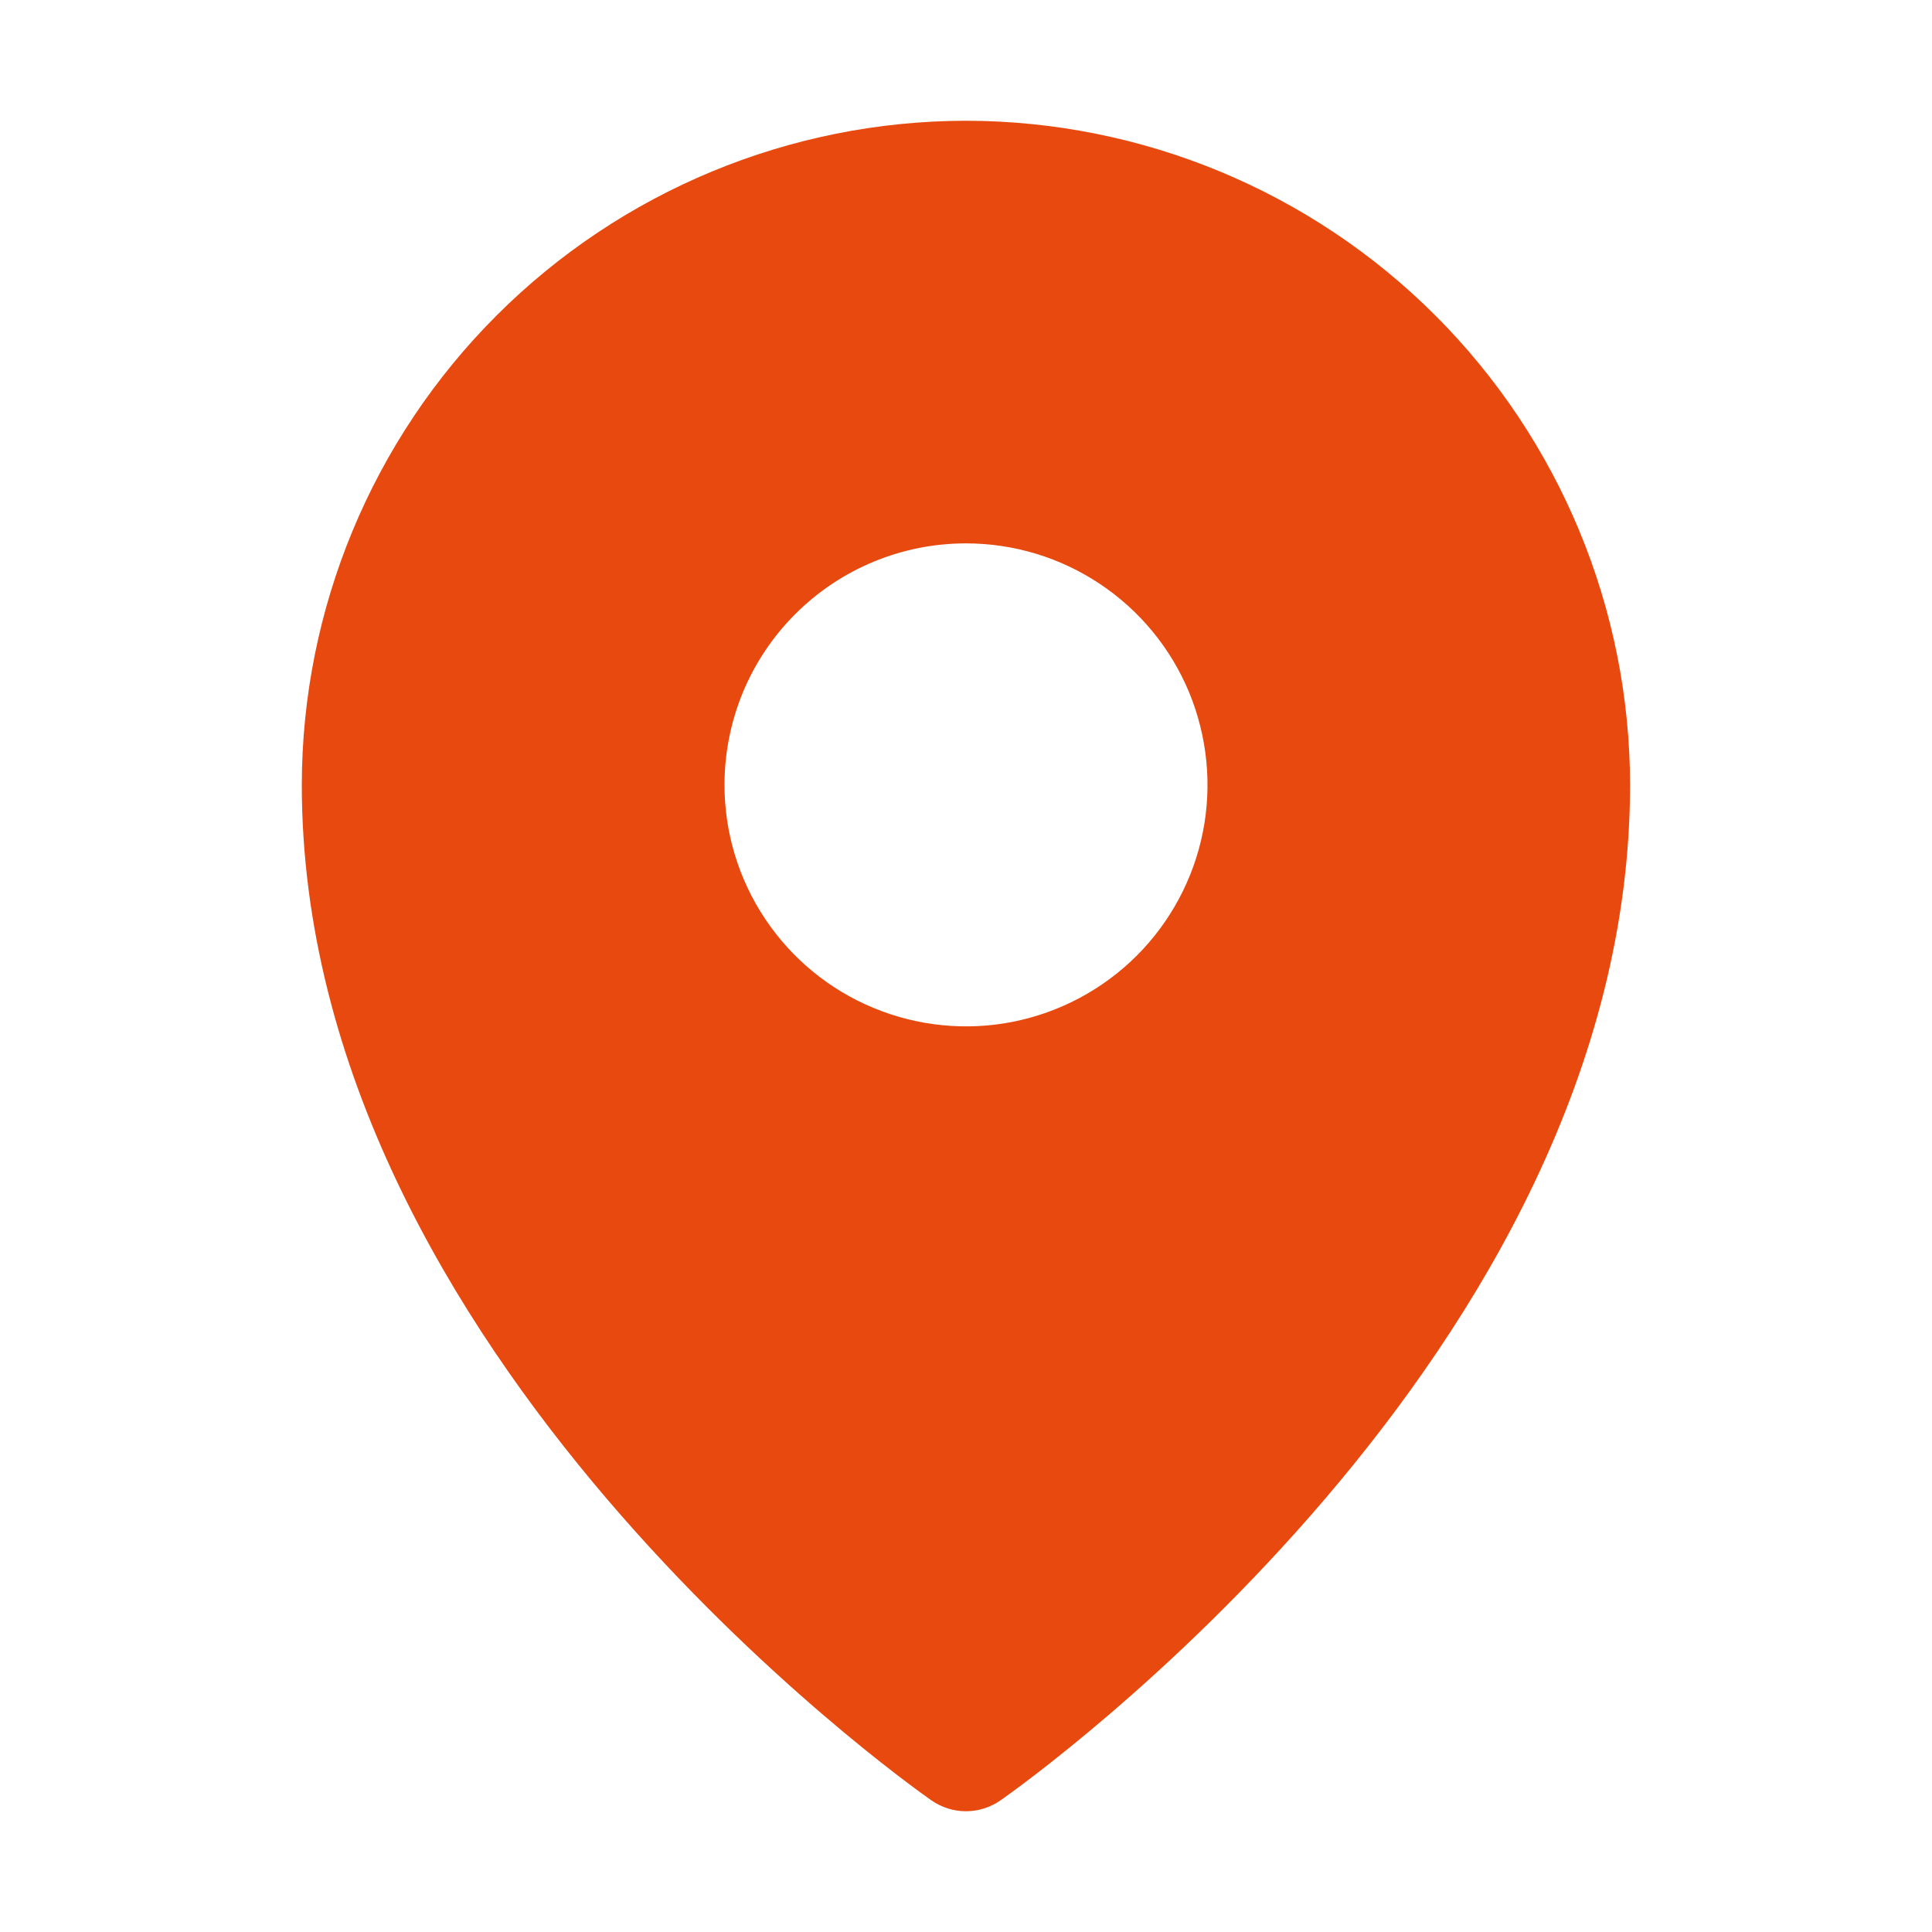 <svg width="28" height="28" viewBox="0 0 28 28" fill="none" xmlns="http://www.w3.org/2000/svg">
<path d="M13.999 1.75C11.448 1.753 9.001 2.768 7.197 4.572C5.392 6.376 4.377 8.823 4.374 11.374C4.374 19.61 13.124 25.831 13.497 26.091C13.644 26.194 13.82 26.25 13.999 26.25C14.179 26.25 14.354 26.194 14.502 26.091C14.874 25.831 23.624 19.61 23.624 11.374C23.621 8.823 22.606 6.376 20.802 4.572C18.998 2.768 16.551 1.753 13.999 1.75ZM14 7.875C14.692 7.875 15.369 8.08 15.944 8.465C16.52 8.849 16.969 9.396 17.234 10.035C17.498 10.675 17.568 11.379 17.433 12.058C17.298 12.737 16.964 13.36 16.475 13.85C15.985 14.339 15.362 14.672 14.683 14.808C14.004 14.943 13.3 14.873 12.661 14.608C12.021 14.344 11.475 13.895 11.09 13.319C10.705 12.744 10.5 12.067 10.5 11.375C10.5 10.915 10.591 10.46 10.766 10.035C10.942 9.611 11.2 9.225 11.525 8.9C11.85 8.575 12.236 8.317 12.661 8.141C13.085 7.965 13.54 7.875 14 7.875Z" fill="#E7490F"/>
</svg>
